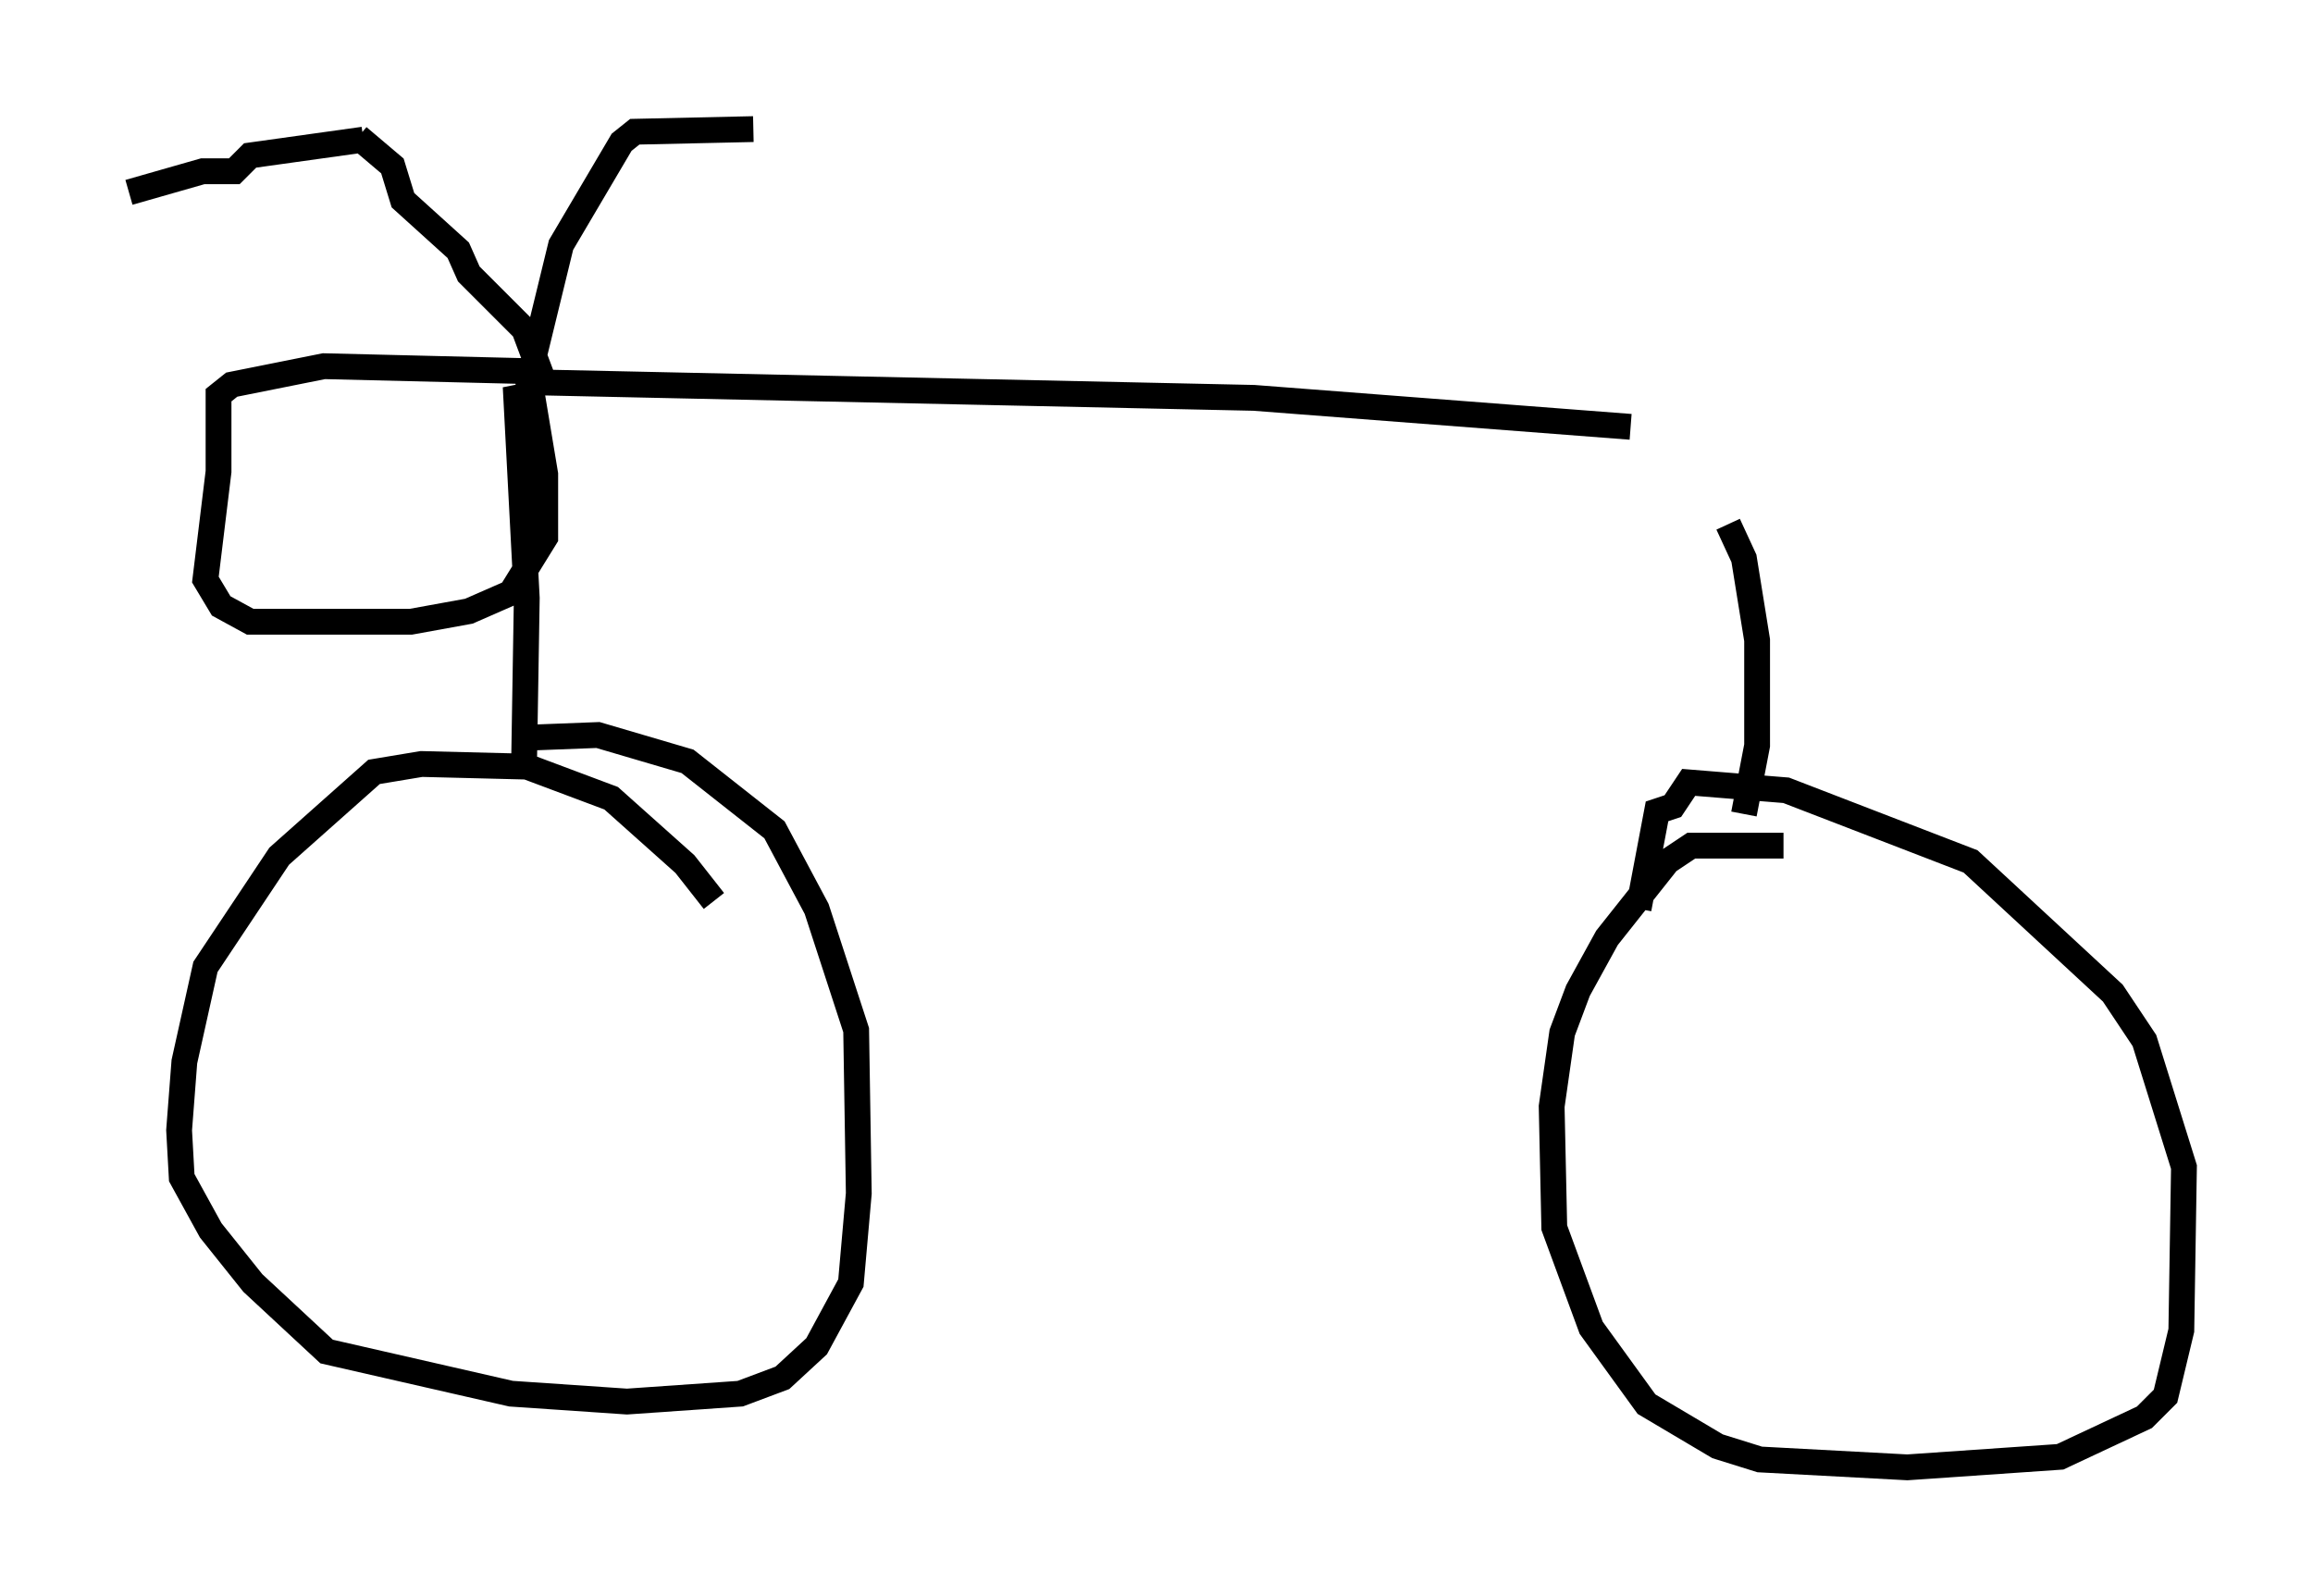 <?xml version="1.0" encoding="utf-8" ?>
<svg baseProfile="full" height="61.859" version="1.1" width="89.626" xmlns="http://www.w3.org/2000/svg" xmlns:ev="http://www.w3.org/2001/xml-events" xmlns:xlink="http://www.w3.org/1999/xlink"><defs /><rect fill="white" height="61.859" width="89.626" x="0" y="0" /><path d="M28.173, 38.28 m-0.51, -3.369 l-1.123, -1.429 -2.858, -2.552 l-3.267, -1.225 -4.083, -0.102 l-1.838, 0.306 -3.675, 3.267 l-2.858, 4.288 -0.817, 3.675 l-0.204, 2.654 0.102, 1.838 l1.123, 2.042 1.633, 2.042 l2.858, 2.654 7.146, 1.633 l4.492, 0.306 4.39, -0.306 l1.633, -0.613 1.327, -1.225 l1.327, -2.45 0.306, -3.471 l-0.102, -6.329 -1.531, -4.696 l-1.633, -3.063 -3.369, -2.654 l-3.471, -1.021 -2.654, 0.102 m48.592, 4.185 l-3.573, 0.0 -0.919, 0.613 l-2.348, 2.96 -1.123, 2.042 l-0.613, 1.633 -0.408, 2.858 l0.102, 4.696 1.429, 3.879 l2.144, 2.96 2.756, 1.633 l1.633, 0.51 5.717, 0.306 l5.921, -0.408 3.267, -1.531 l0.817, -0.817 0.613, -2.552 l0.102, -6.329 -1.531, -4.9 l-1.225, -1.838 -5.513, -5.104 l-7.146, -2.756 -3.777, -0.306 l-0.613, 0.919 -0.613, 0.204 l-0.715, 3.777 m4.083, -3.675 l0.51, -2.654 0.0, -4.083 l-0.51, -3.165 -0.613, -1.327 m-46.653, 9.086 l0.102, -6.227 -0.408, -7.758 l0.51, -0.102 -0.102, -1.225 l0.715, 4.288 0.0, 2.45 l-1.327, 2.144 -1.633, 0.715 l-2.246, 0.408 -6.227, 0.0 l-1.123, -0.613 -0.613, -1.021 l0.51, -4.185 0.0, -2.96 l0.51, -0.408 3.573, -0.715 l8.371, 0.204 -0.613, -1.633 l-2.144, -2.144 -0.408, -0.919 l-2.144, -1.94 -0.408, -1.327 l-1.327, -1.123 m6.84, 8.371 l1.021, -4.185 2.348, -3.981 l0.51, -0.408 4.594, -0.102 m-15.109, 0.408 l-4.39, 0.613 -0.613, 0.613 l-1.225, 0.0 -2.858, 0.817 m15.211, 7.35 l28.379, 0.613 14.598, 1.123 " fill="none" stroke="black" stroke-width="1" /></svg>